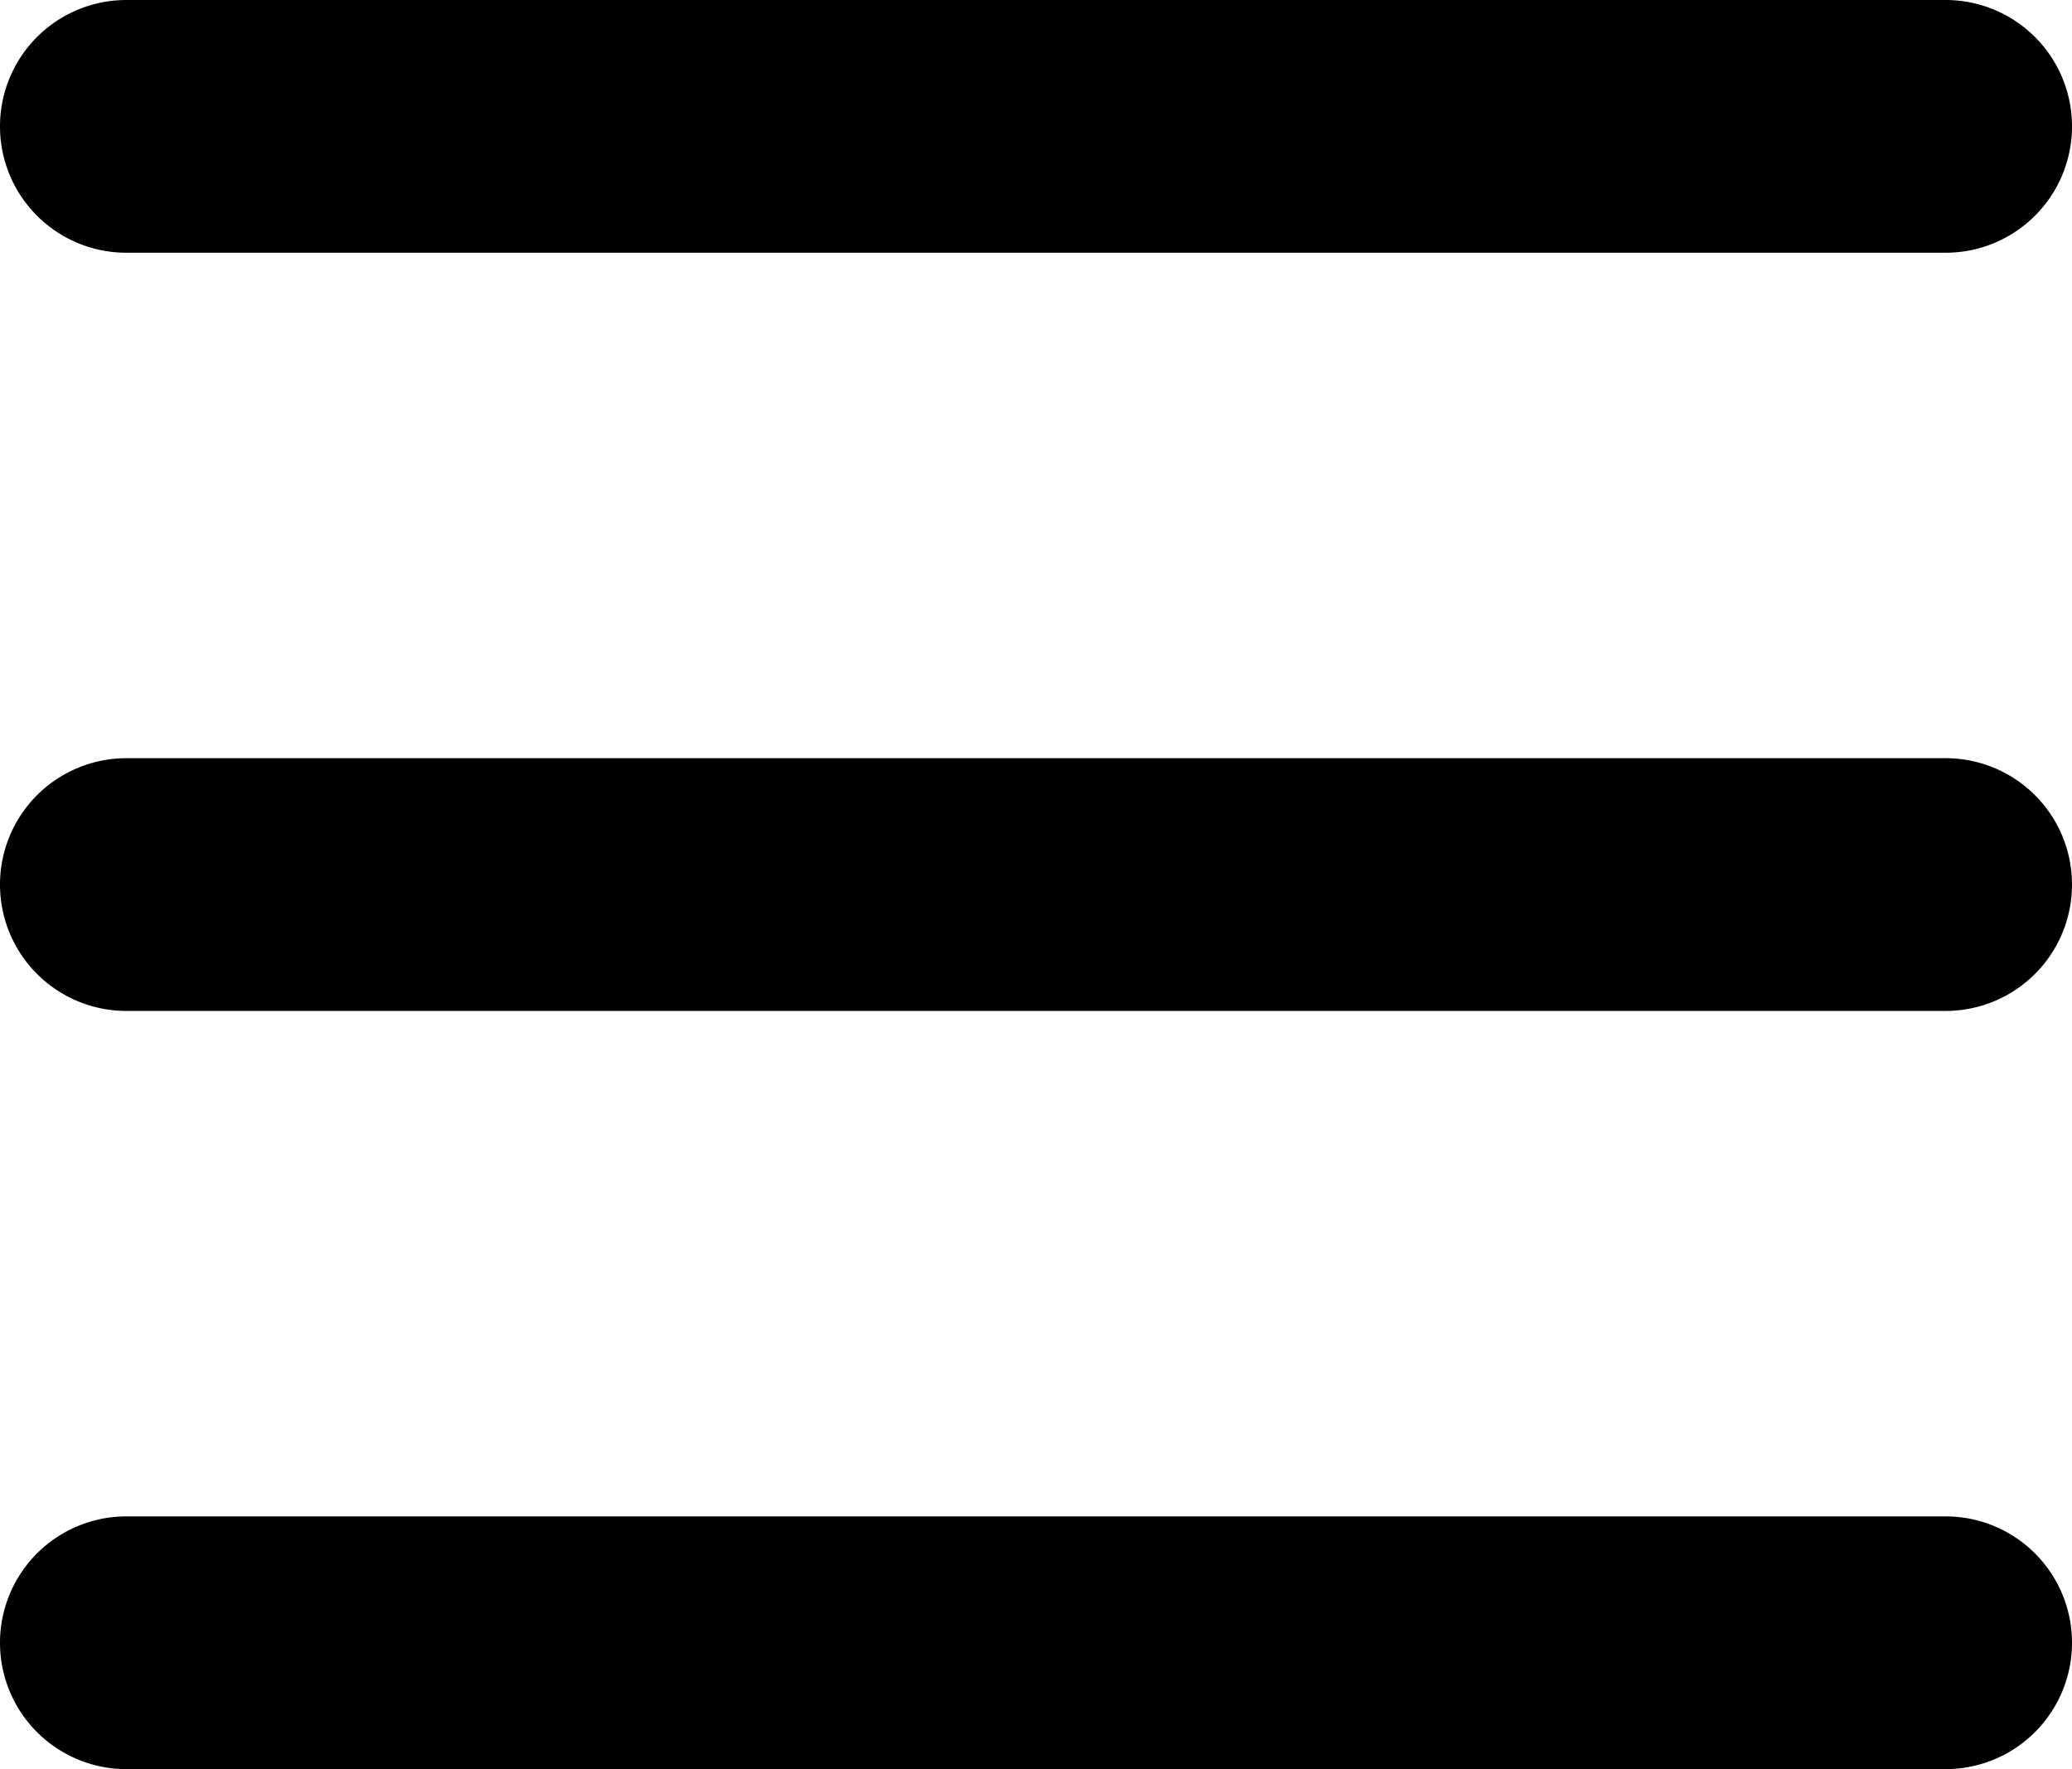 <svg xmlns="http://www.w3.org/2000/svg" viewBox="0 0 82 70"><defs><style>.cls-1{fill:#000;}</style></defs><title>hamburguer0</title><g id="Camada_2" data-name="Camada 2"><g id="Camada_1-2" data-name="Camada 1"><path class="cls-1" d="M77,10H5A5,5,0,0,1,5,0H77a5,5,0,0,1,0,10Z"/><path class="cls-1" d="M77,40H5A5,5,0,0,1,5,30H77a5,5,0,0,1,0,10Z"/><path class="cls-1" d="M77,70H5A5,5,0,0,1,5,60H77a5,5,0,0,1,0,10Z"/></g></g></svg>